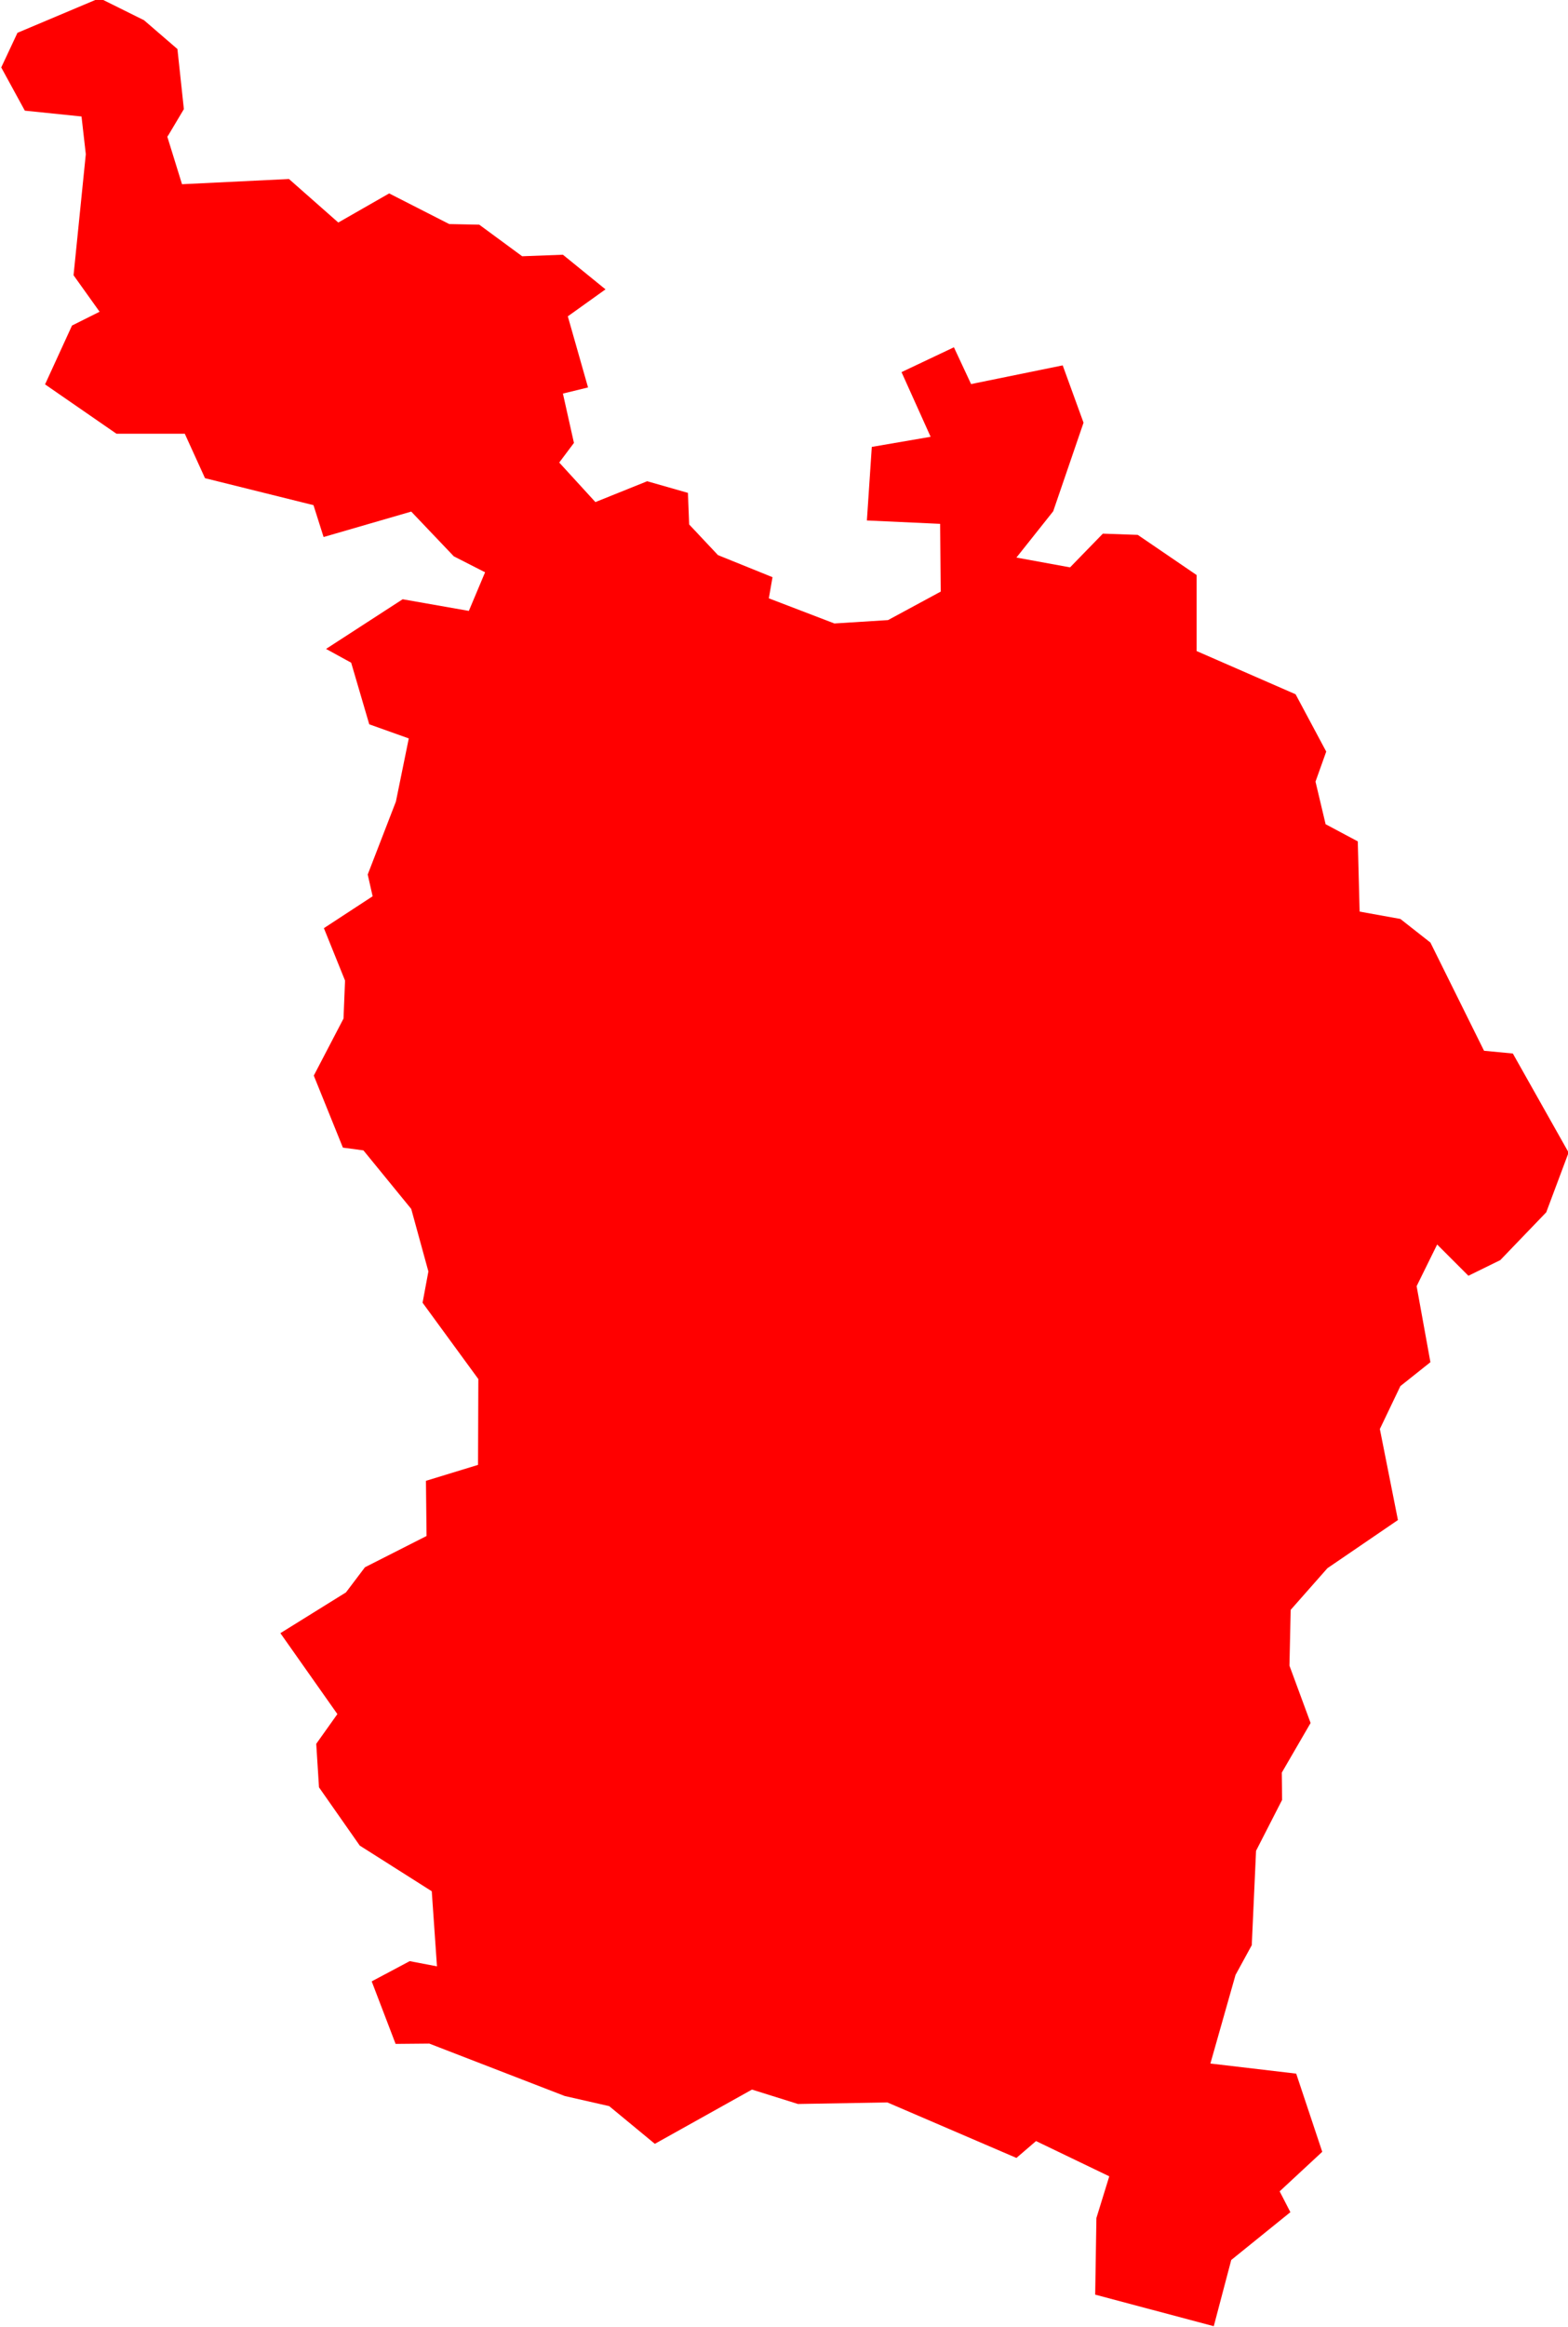 <svg version="1.1" xmlns="http://www.w3.org/2000/svg" xmlns:xlink="http://www.w3.org/1999/xlink" width="5.117" height="7.591" viewBox="0,0,5.117,7.591"><g transform="translate(-228.383,-190.475)"><g fill="#ff0000" fill-rule="evenodd" stroke="#ffffff" stroke-width="0" stroke-linecap="round" stroke-linejoin="round" stroke-miterlimit="10"><path d="M228.929,190.921l0.048,0.155l0.349,-0.017l0.161,0.142l0.166,-0.095l0.196,0.1l0.098,0.002l0.14,0.103l0.133,-0.005l0.139,0.113l-0.123,0.088l0.066,0.232l-0.082,0.02l0.036,0.161l-0.048,0.064l0.118,0.129l0.169,-0.068l0.133,0.038l0.004,0.103l0.094,0.1l0.178,0.072l-0.012,0.069l0.214,0.082l0.175,-0.011l0.172,-0.093l-0.002,-0.221l-0.239,-0.011l0.016,-0.24l0.192,-0.033l-0.095,-0.211l0.171,-0.081l0.056,0.12l0.299,-0.061l0.068,0.187l-0.099,0.289l-0.12,0.151l0.175,0.032l0.107,-0.11l0.114,0.004l0.192,0.131v0.248l0.323,0.141l0.1,0.187l-0.035,0.098l0.033,0.139l0.105,0.056l0.006,0.229l0.133,0.024l0.098,0.077l0.175,0.353l0.094,0.009l0.182,0.323l-0.073,0.195l-0.15,0.156l-0.104,0.051l-0.102,-0.102l-0.067,0.136l0.045,0.248l-0.098,0.078l-0.067,0.14l0.059,0.297l-0.23,0.157l-0.12,0.136l-0.004,0.182l0.069,0.187l-0.094,0.162l0.001,0.089l-0.085,0.166l-0.014,0.308l-0.053,0.097l-0.082,0.289l0.28,0.033l0.085,0.255l-0.139,0.129l0.035,0.068l-0.193,0.156l-0.057,0.216l-0.387,-0.103l0.004,-0.25l0.042,-0.136l-0.239,-0.115l-0.064,0.055l-0.421,-0.181l-0.292,0.005l-0.15,-0.047l-0.317,0.177l-0.149,-0.123l-0.145,-0.033l-0.442,-0.171l-0.11,0.001l-0.078,-0.204l0.124,-0.066l0.089,0.017l-0.017,-0.245l-0.235,-0.149l-0.133,-0.19l-0.009,-0.142l0.069,-0.097l-0.186,-0.264l0.214,-0.133l0.062,-0.082l0.201,-0.102l-0.002,-0.18l0.17,-0.052l0.001,-0.28l-0.182,-0.249l0.019,-0.102l-0.056,-0.204l-0.156,-0.191l-0.067,-0.009l-0.095,-0.235l0.097,-0.186l0.005,-0.124l-0.069,-0.171l0.159,-0.104l-0.016,-0.071l0.092,-0.238l0.042,-0.206l-0.129,-0.046l-0.059,-0.201l-0.082,-0.045l0.25,-0.162l0.216,0.038l0.053,-0.126l-0.102,-0.052l-0.139,-0.146l-0.286,0.083l-0.033,-0.104l-0.354,-0.088l-0.066,-0.145h-0.223l-0.233,-0.161l0.088,-0.192l0.09,-0.045l-0.085,-0.119l0.04,-0.395l-0.014,-0.123l-0.185,-0.019l-0.077,-0.141l0.053,-0.113l0.268,-0.113l0.145,0.072l0.109,0.094l0.021,0.196l-0.05,0.084"></path></g></g></svg>